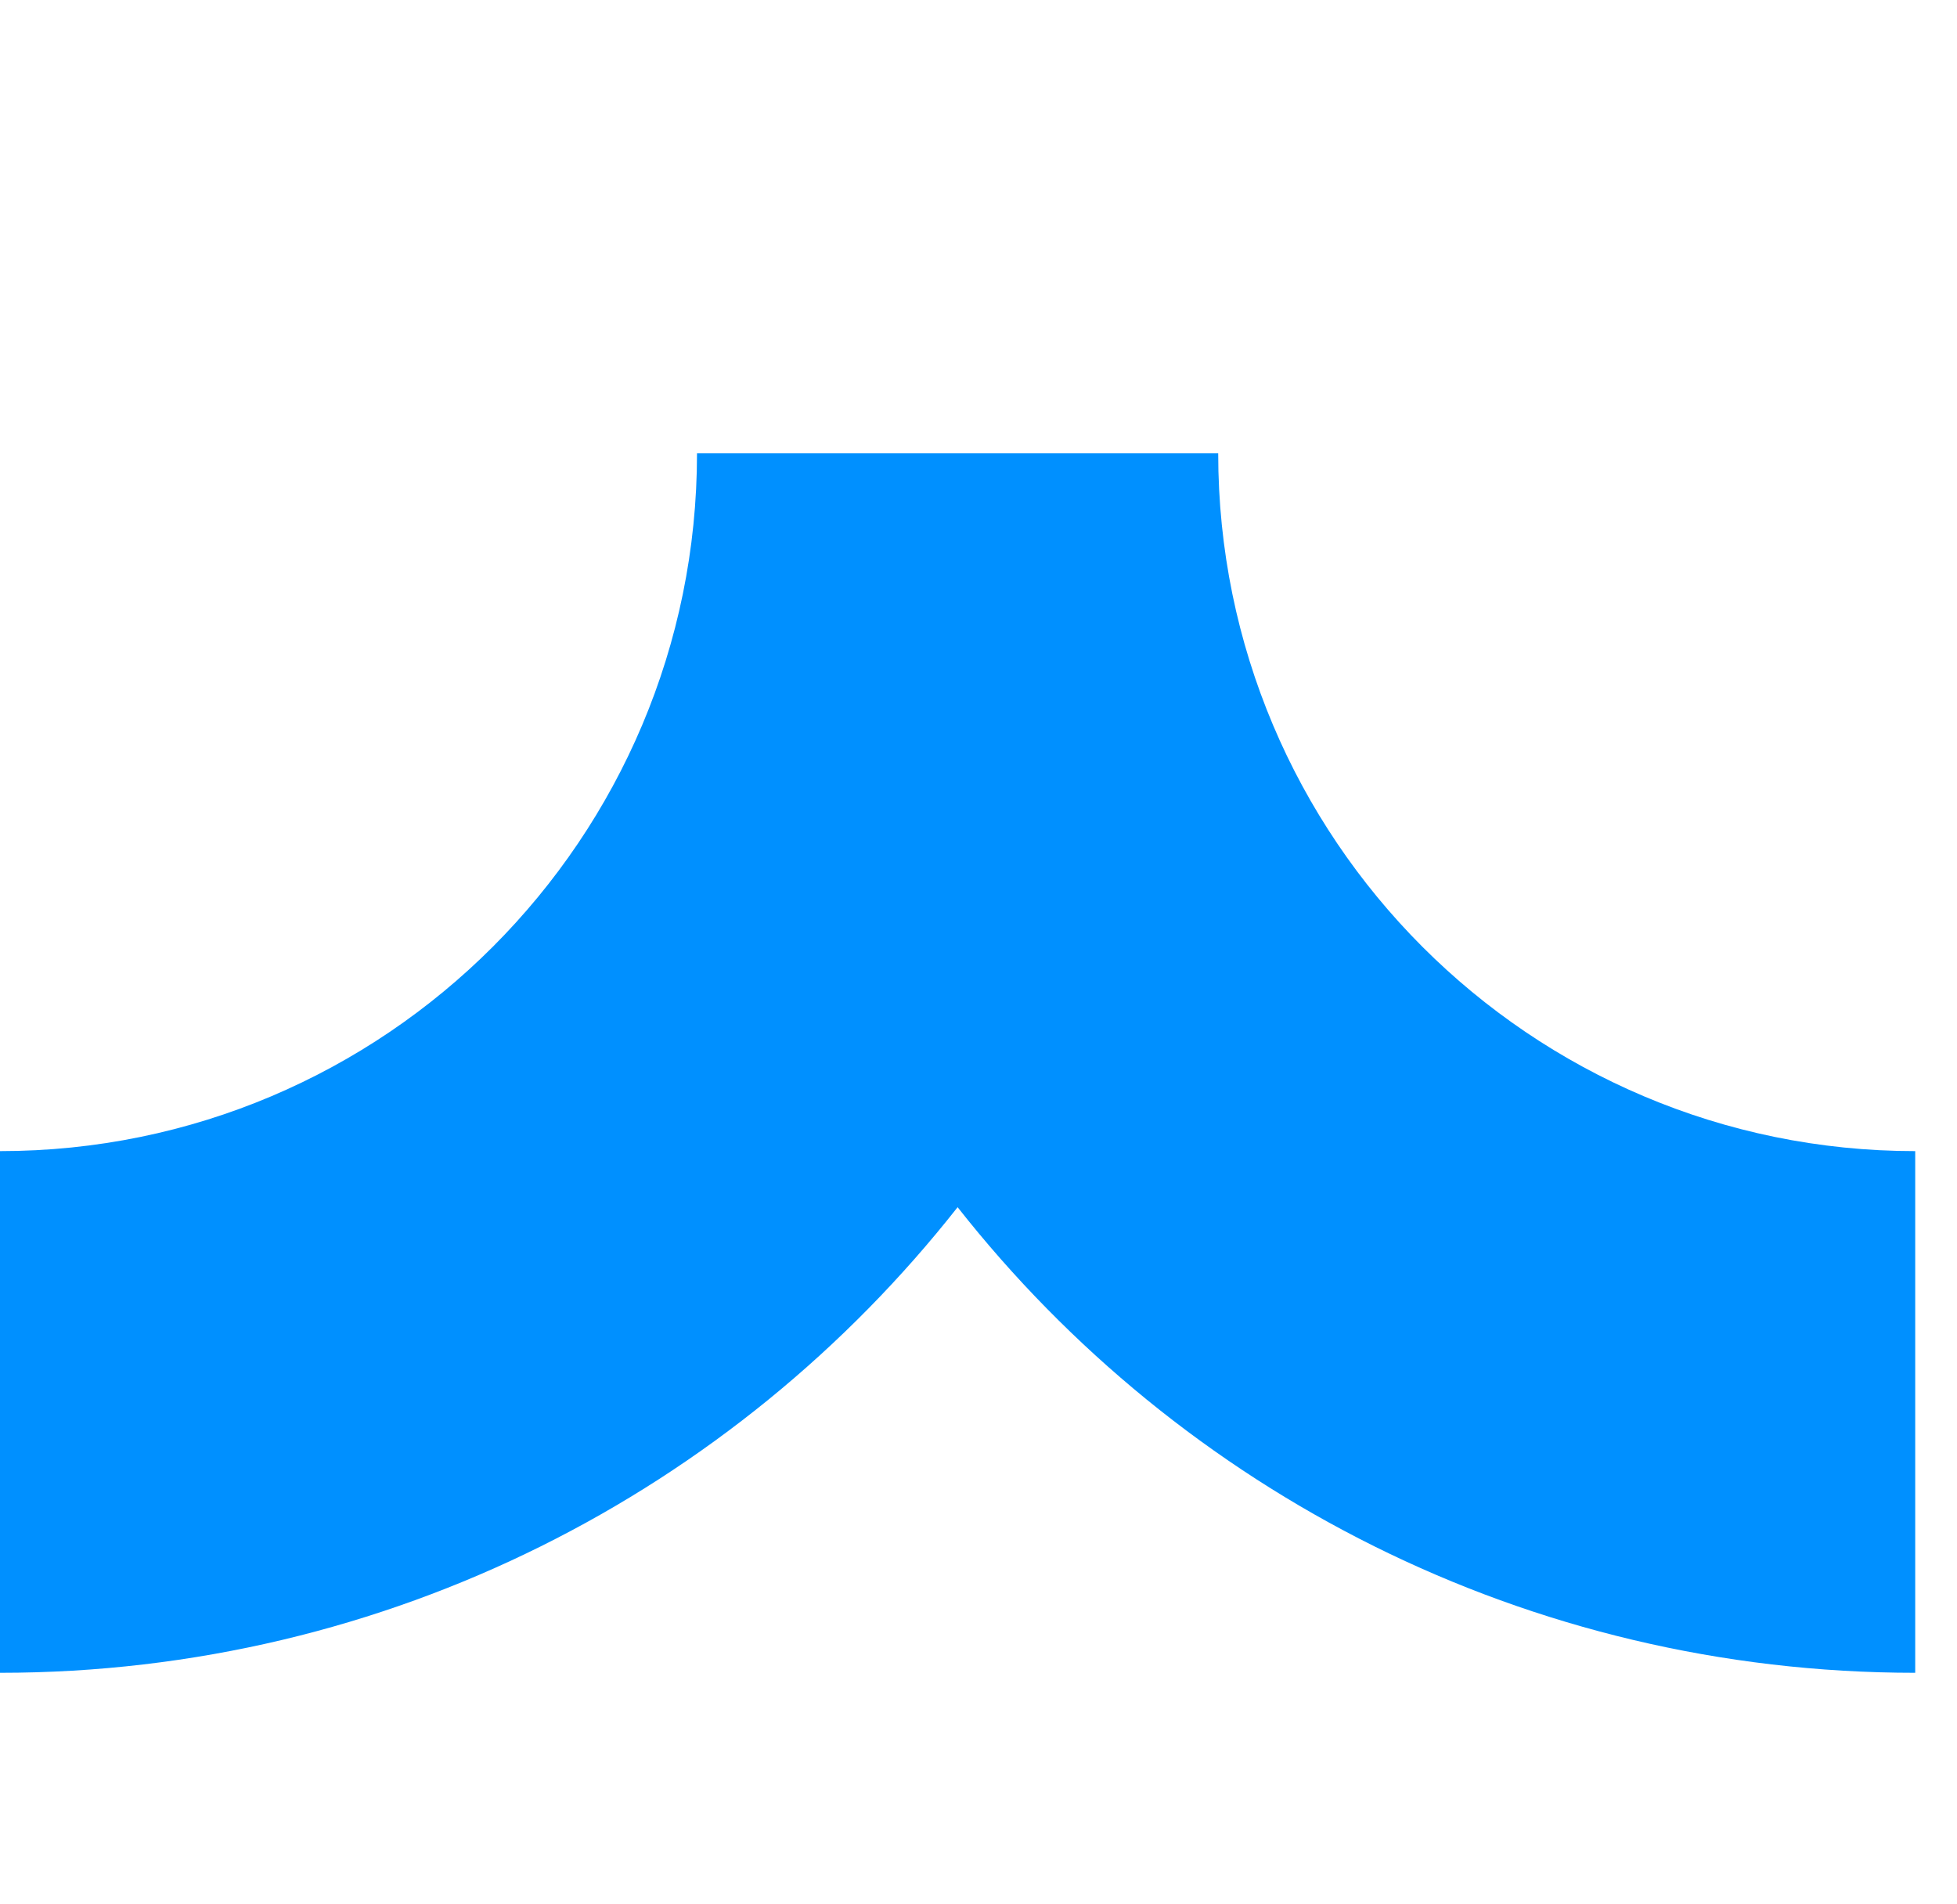 <svg width="37" height="36" viewBox="0 0 37 36" fill="none" xmlns="http://www.w3.org/2000/svg">
<path fill-rule="evenodd" clip-rule="evenodd" d="M0 21.761C7.278 21.761 13.178 15.855 13.178 8.57L23.032 8.57C23.032 15.855 28.932 21.761 36.21 21.761V31.623C28.864 31.623 22.322 28.181 18.105 22.821C13.888 28.181 7.345 31.623 0 31.623L0 21.761Z" fill="#0090FF"/>
</svg>
